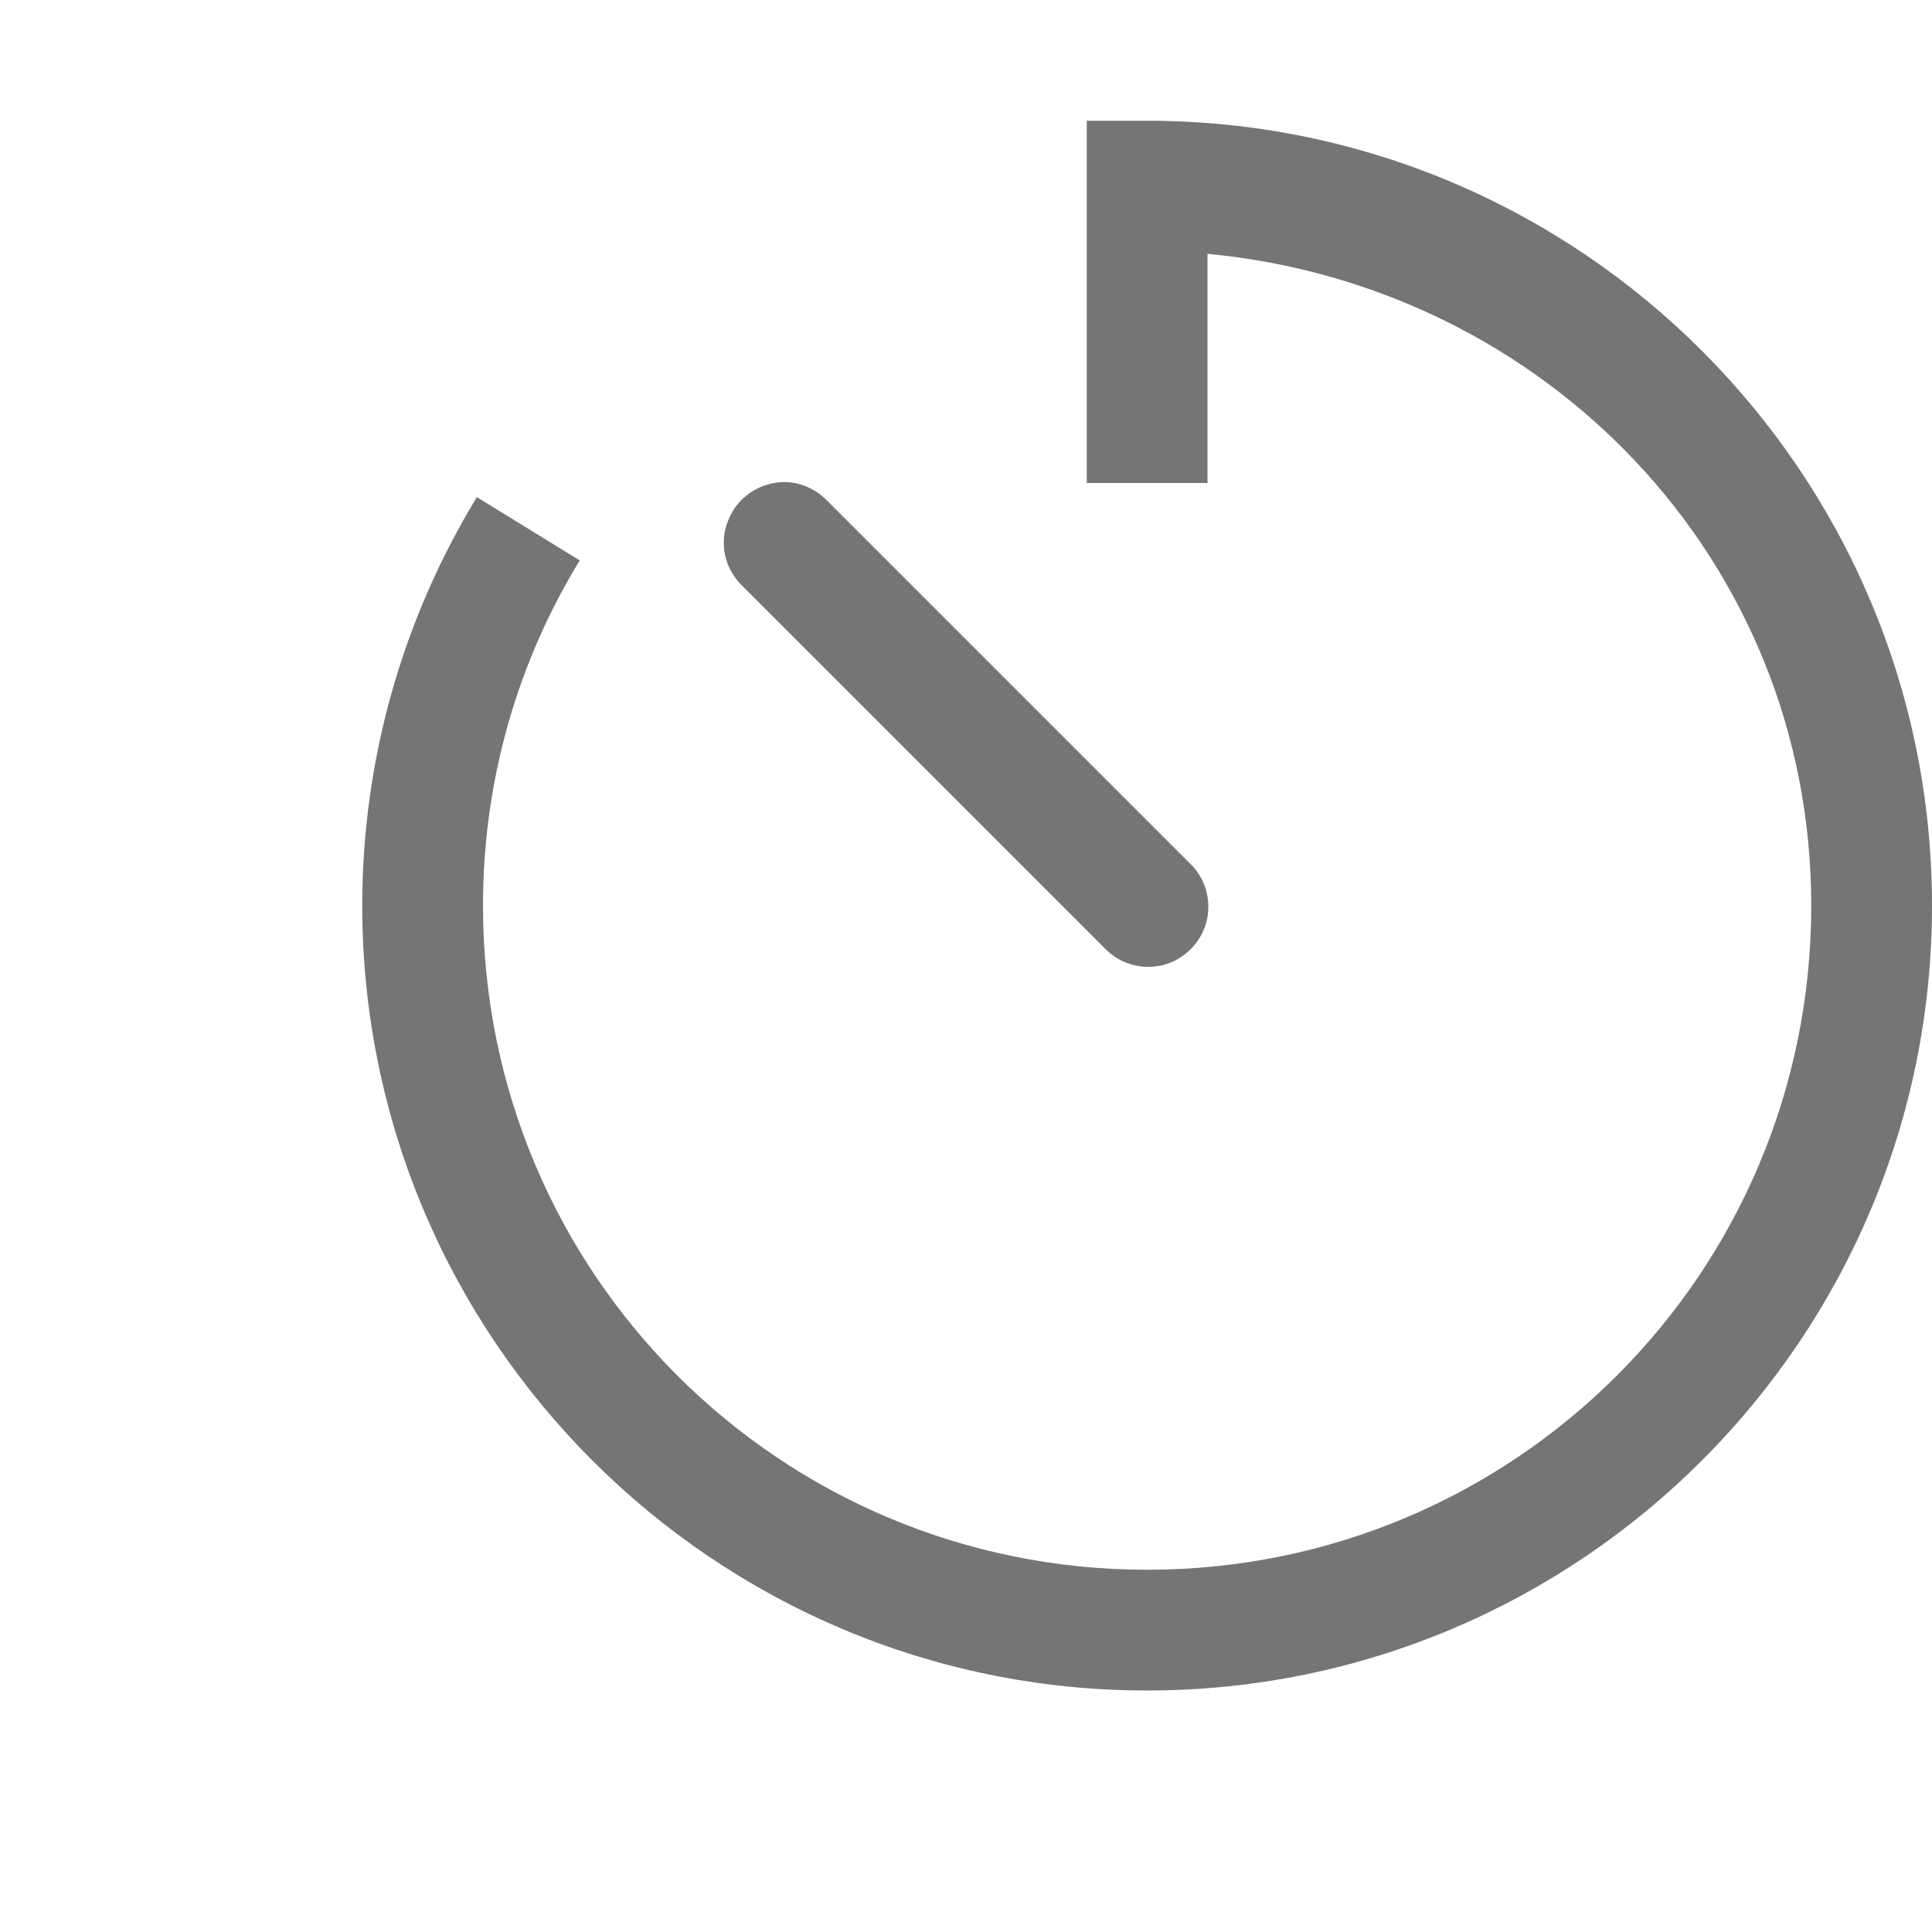 <svg width="16" height="16" viewBox="0 0 16 16" fill="none" xmlns="http://www.w3.org/2000/svg">
<path d="M9 1V4H10V2.102C12.797 2.367 15 4.633 15 7.5C15 10.543 12.543 13 9.5 13C6.457 13 4 10.543 4 7.5C4 6.449 4.293 5.473 4.801 4.641L3.949 4.117C3.348 5.105 3 6.266 3 7.5C3 11.086 5.914 14 9.5 14C13.086 14 16 11.086 16 7.5C16 3.914 13.086 1 9.5 1H9ZM6.492 3.992C6.289 3.996 6.105 4.117 6.031 4.309C5.953 4.496 6 4.711 6.148 4.852L9.148 7.852C9.273 7.984 9.457 8.035 9.633 7.992C9.809 7.945 9.945 7.809 9.992 7.633C10.035 7.457 9.984 7.273 9.852 7.148L6.852 4.148C6.758 4.051 6.629 3.992 6.492 3.992Z" fill="#757575"/>
</svg>
